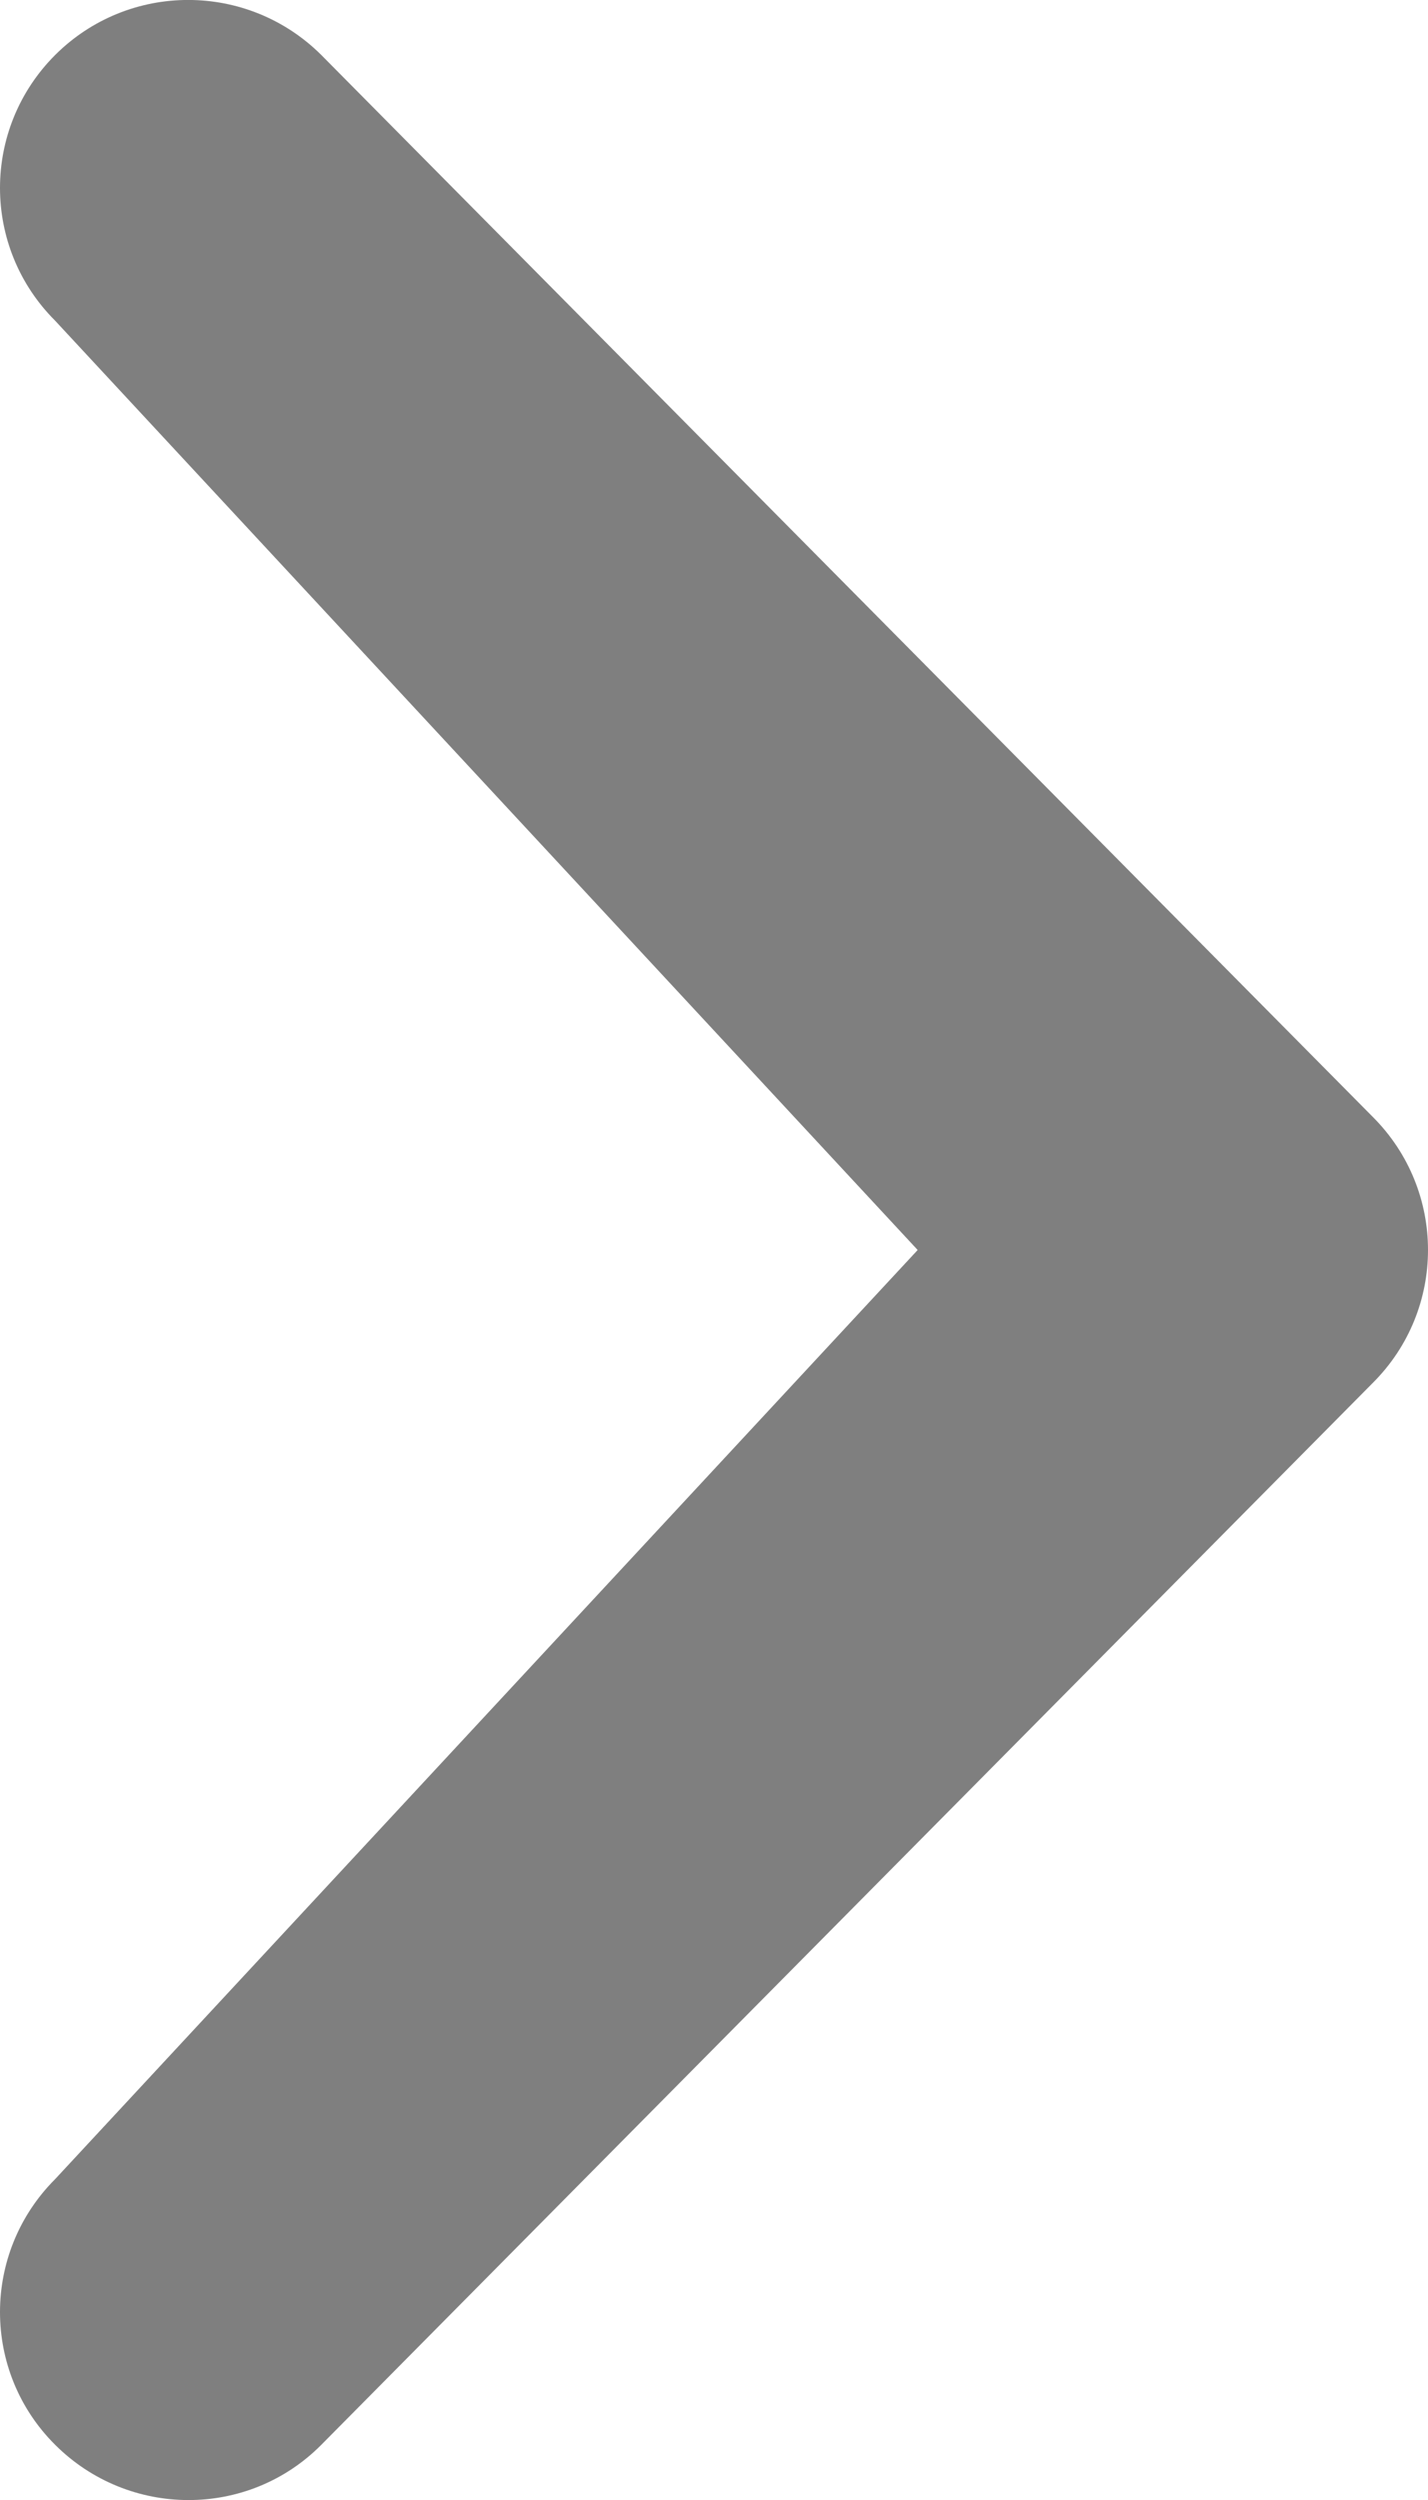 ﻿<?xml version="1.0" encoding="utf-8"?>
<svg version="1.1" xmlns:xlink="http://www.w3.org/1999/xlink" width="8px" height="14px" xmlns="http://www.w3.org/2000/svg">
  <g transform="matrix(1 0 0 1 -799 -267 )">
    <path d="M 0.309 12.203  L 5.141 7  L 0.309 1.796  C -0.103 1.385  -0.103 0.72  0.309 0.308  C 0.721 -0.103  1.387 -0.103  1.8 0.308  L 7.691 6.255  C 8.103 6.667  8.103 7.333  7.691 7.744  L 1.8 13.691  C 1.389 14.105  0.721 14.102  0.309 13.691  C -0.103 13.281  -0.103 12.615  0.309 12.203  Z " fill-rule="nonzero" fill="#7f7f7f" stroke="none" transform="matrix(1 0 0 1 799 267 )" />
  </g>
</svg>